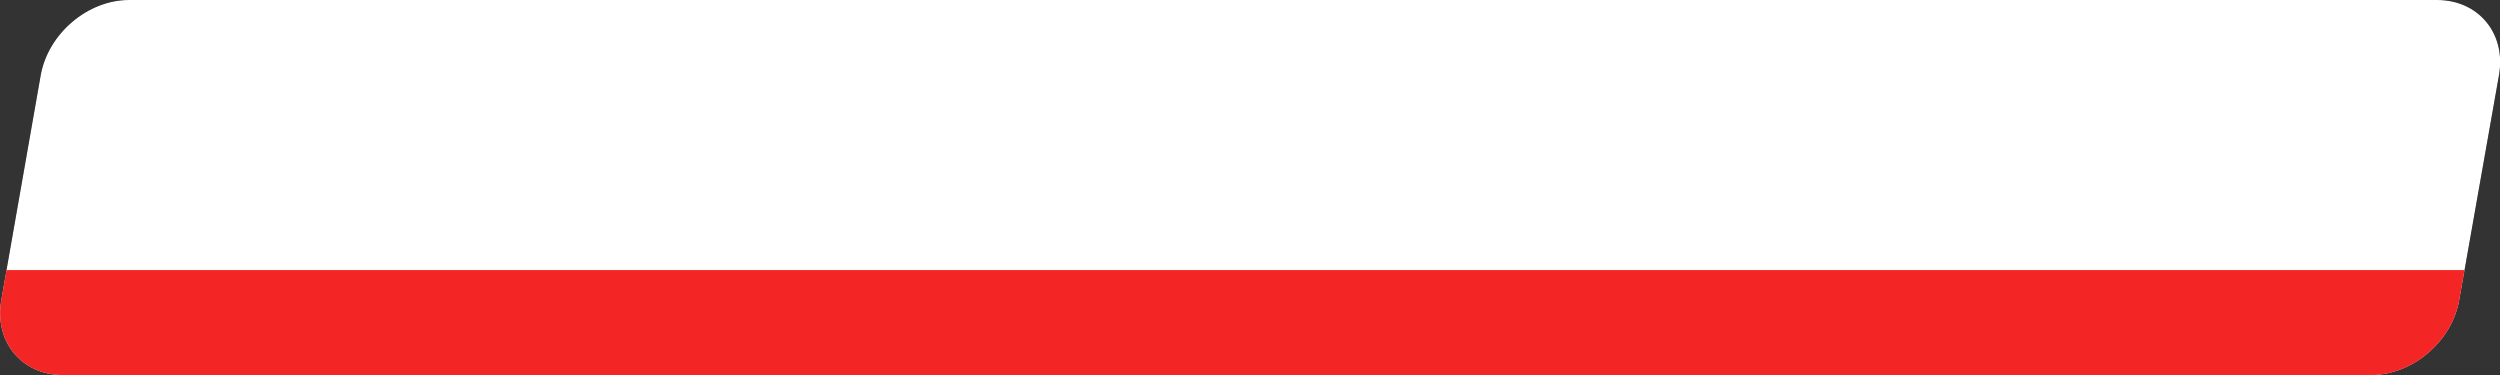 <?xml version="1.0" encoding="utf-8"?>
<!-- Generator: Adobe Illustrator 27.9.0, SVG Export Plug-In . SVG Version: 6.00 Build 0)  -->
<svg version="1.1" id="Layer_2_00000139987604007570621250000015901361202521784744_"
	 xmlns="http://www.w3.org/2000/svg" xmlns:xlink="http://www.w3.org/1999/xlink" x="0px" y="0px" viewBox="0 0 999.8 150"
	 style="enable-background:new 0 0 999.8 150;" xml:space="preserve">
<rect x="0" y="0" width="999.8" height="150" fill="#333333" stroke="none"/>
<style type="text/css">
	.st0{fill:#FFFFFF;}
	.st1{fill:#F42525;}
</style>
<path id="red" d="M974.6,0h-923C35.1,0,19.3,13.4,16.3,30L0.5,120c-2.9,16.6,8.1,30,24.7,30h923c16.6,0,32.4-13.4,35.3-30l15.9-90
	C1002.3,13.4,991.2,0,974.6,0L974.6,0z"/>
<path id="black" d="M974.6,0h-923C35.1,0,19.3,13.4,16.3,30L0.5,120c-2.9,16.6,8.1,30,24.7,30h923c16.6,0,32.4-13.4,35.3-30l15.9-90
	C1002.3,13.4,991.2,0,974.6,0L974.6,0z"/>
<path id="wite" class="st0" d="M974.6,0h-923C35.1,0,19.3,13.4,16.3,30L0.5,120c-2.9,16.6,8.1,30,24.7,30h923
	c16.6,0,32.4-13.4,35.3-30l15.9-90C1002.3,13.4,991.2,0,974.6,0L974.6,0z"/>
<path id="down" class="st1" d="M2.6,108l-2.1,12c-2.9,16.6,8.1,30,24.7,30h923c16.6,0,32.4-13.4,35.3-30l2.1-12H2.6z"/>
</svg>
